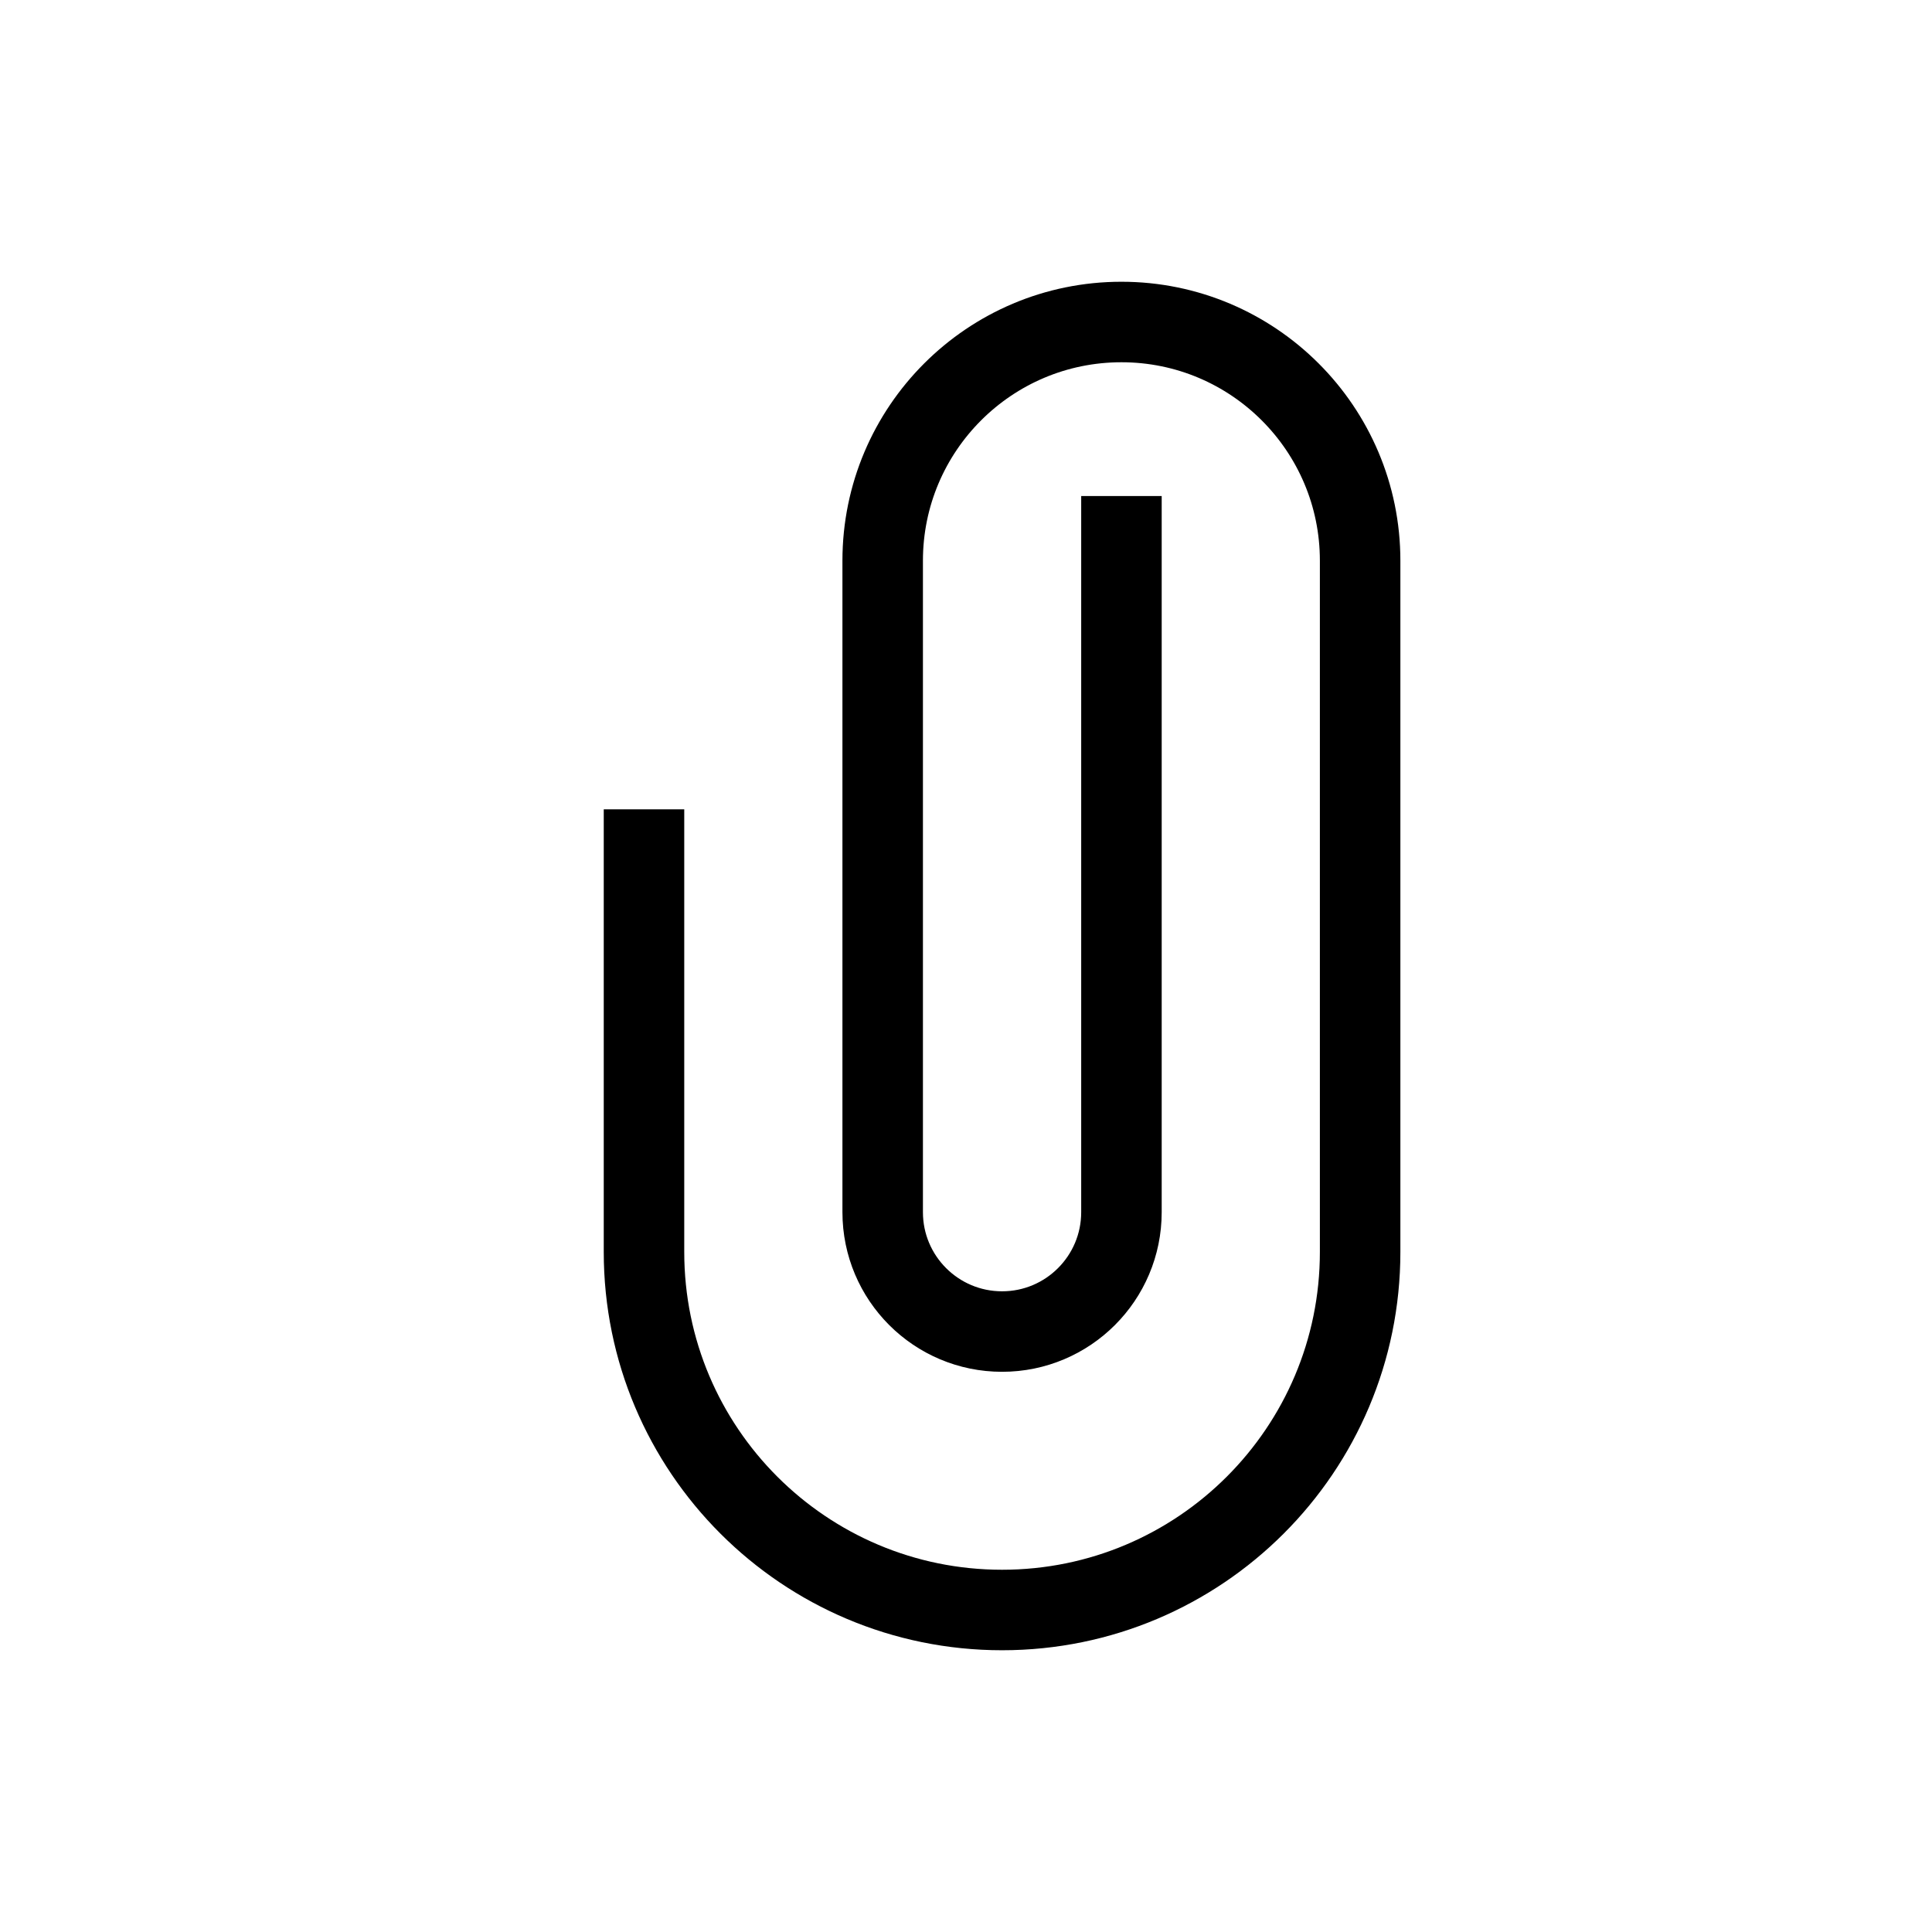 <svg width="24" height="24" viewBox="0 0 24 24" fill="none" xmlns="http://www.w3.org/2000/svg">
<path d="M13.931 6.162V15.058C13.931 15.877 13.267 16.541 12.448 16.541V16.541C11.629 16.541 10.965 15.877 10.965 15.058V6.965C10.965 5.328 12.293 4 13.931 4V4C15.568 4 16.896 5.328 16.896 6.965V15.552C16.896 18.009 14.904 20 12.448 20V20C9.991 20 8 18.009 8 15.552V10.054" stroke="black"/>
</svg>
